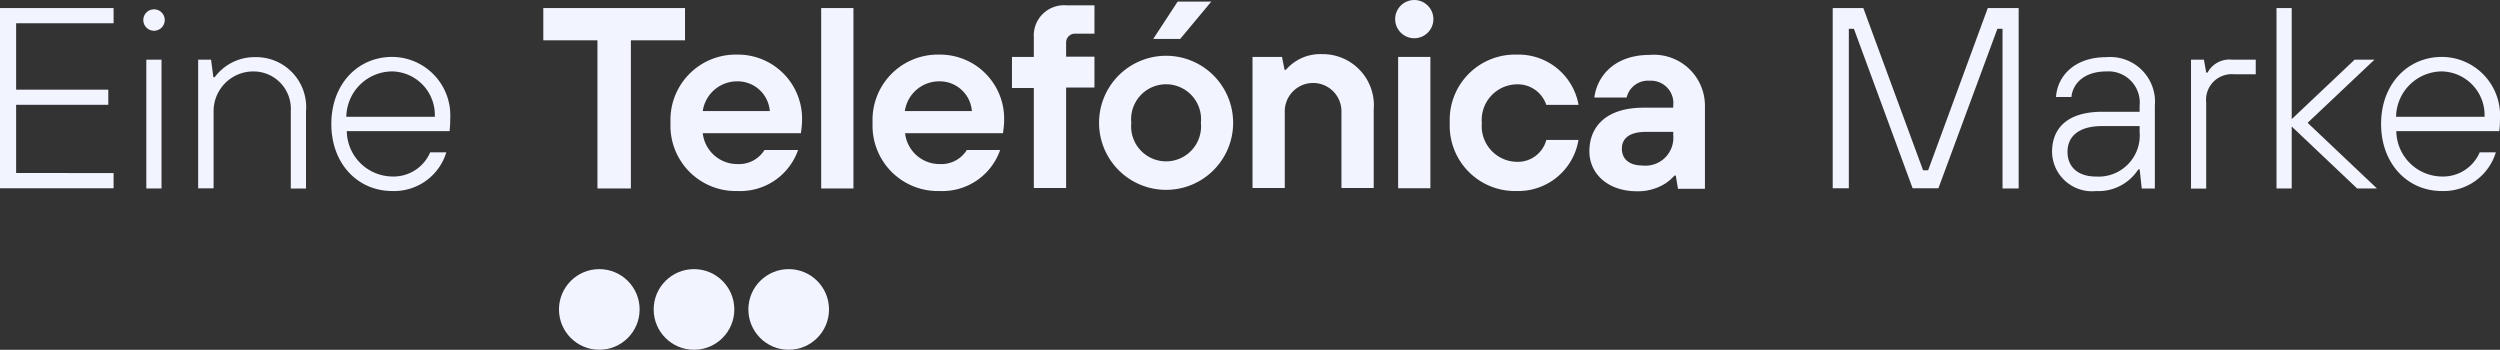 <svg id="Component_10_2" data-name="Component 10 – 2" xmlns="http://www.w3.org/2000/svg" width="171.542" height="24" viewBox="0 0 171.542 24">
  <rect x="0" y="0" width="171.542" height="24" fill="#333333" stroke="none"/>
  <g id="Group_211" data-name="Group 211" transform="translate(37.28)">
    <g id="Group_205" data-name="Group 205">
      <g id="Group_181" data-name="Group 181" transform="translate(0 0.553)">
        <g id="Group_180" data-name="Group 180">
          <path id="Path_1720" data-name="Path 1720" d="M239.515,5.713H235.8V3.5h9.723V5.713h-3.715V15.879h-2.293Z" transform="translate(-235.8 -3.5)" fill="#f2f4ff"/>
        </g>
      </g>
      <g id="Group_183" data-name="Group 183" transform="translate(8.727 3.747)">
        <g id="Group_182" data-name="Group 182">
          <path id="Path_1721" data-name="Path 1721" d="M299.759,30.23a4.2,4.2,0,0,1-4.158,2.83,4.481,4.481,0,0,1-4.6-4.68,4.481,4.481,0,0,1,4.6-4.68,4.4,4.4,0,0,1,4.427,4.506,5.5,5.5,0,0,1-.047.632l-.032.253h-6.735A2.381,2.381,0,0,0,295.6,31.21a2.057,2.057,0,0,0,1.85-.964h2.308Zm-1.945-2.656a2.21,2.21,0,0,0-2.213-2.04,2.381,2.381,0,0,0-2.387,2.04Z" transform="translate(-291 -23.7)" fill="#f2f4ff"/>
        </g>
      </g>
      <g id="Group_185" data-name="Group 185" transform="translate(19.067 0.553)">
        <g id="Group_184" data-name="Group 184">
          <path id="Path_1722" data-name="Path 1722" d="M356.4,3.5h2.213V15.879H356.4Z" transform="translate(-356.4 -3.5)" fill="#f2f4ff"/>
        </g>
      </g>
      <g id="Group_187" data-name="Group 187" transform="translate(22.593 3.747)">
        <g id="Group_186" data-name="Group 186">
          <path id="Path_1723" data-name="Path 1723" d="M387.459,30.23a4.2,4.2,0,0,1-4.158,2.83,4.481,4.481,0,0,1-4.6-4.68,4.481,4.481,0,0,1,4.6-4.68,4.4,4.4,0,0,1,4.427,4.506,5.491,5.491,0,0,1-.047.632l-.032.253h-6.719a2.381,2.381,0,0,0,2.387,2.119,2.057,2.057,0,0,0,1.85-.964h2.292Zm-1.945-2.656a2.21,2.21,0,0,0-2.213-2.04,2.38,2.38,0,0,0-2.387,2.04Z" transform="translate(-378.7 -23.7)" fill="#f2f4ff"/>
        </g>
      </g>
      <g id="Group_189" data-name="Group 189" transform="translate(32.158 0.364)">
        <g id="Group_188" data-name="Group 188">
          <path id="Path_1724" data-name="Path 1724" d="M440.7,7.976h-1.5V5.842h1.5V4.513A2.075,2.075,0,0,1,442.915,2.3h1.945V4.245h-1.328a.608.608,0,0,0-.617.617v.964h1.945V7.944h-1.945v6.893H440.7Z" transform="translate(-439.2 -2.3)" fill="#f2f4ff"/>
        </g>
      </g>
      <g id="Group_191" data-name="Group 191" transform="translate(38.134 3.747)">
        <g id="Group_190" data-name="Group 190">
          <path id="Path_1725" data-name="Path 1725" d="M486.2,28.379a4.6,4.6,0,1,1-9.2,0,4.6,4.6,0,1,1,9.2,0Zm-2.213,0a2.4,2.4,0,1,0-4.775,0,2.4,2.4,0,1,0,4.775,0Z" transform="translate(-477 -23.699)" fill="#f2f4ff"/>
        </g>
      </g>
      <g id="Group_193" data-name="Group 193" transform="translate(48.648 3.715)">
        <g id="Group_192" data-name="Group 192" transform="translate(0)">
          <path id="Path_1726" data-name="Path 1726" d="M543.5,23.69h2.039l.174.885h.095A3.1,3.1,0,0,1,548.29,23.5a3.509,3.509,0,0,1,3.542,3.794v5.391h-2.214V27.468a1.945,1.945,0,1,0-3.889,0v5.217h-2.213v-9Z" transform="translate(-543.5 -23.5)" fill="#f2f4ff"/>
        </g>
      </g>
      <g id="Group_195" data-name="Group 195" transform="translate(62.198 3.747)">
        <g id="Group_194" data-name="Group 194">
          <path id="Path_1727" data-name="Path 1727" d="M638.038,29.518A4.186,4.186,0,0,1,633.8,33.06a4.481,4.481,0,0,1-4.6-4.68,4.481,4.481,0,0,1,4.6-4.68,4.183,4.183,0,0,1,4.237,3.447h-2.214a2.065,2.065,0,0,0-2.039-1.407A2.448,2.448,0,0,0,631.4,28.4a2.448,2.448,0,0,0,2.387,2.656,2.021,2.021,0,0,0,2.039-1.5h2.214Z" transform="translate(-629.2 -23.7)" fill="#f2f4ff"/>
        </g>
      </g>
      <g id="Group_197" data-name="Group 197" transform="translate(71.779 3.763)">
        <g id="Group_196" data-name="Group 196">
          <path id="Path_1728" data-name="Path 1728" d="M695.729,32.085h-.095a3.012,3.012,0,0,1-.617.538,3.524,3.524,0,0,1-1.945.538c-2.055,0-3.273-1.249-3.273-2.735,0-1.771,1.233-3,3.716-3h2.039v-.174a1.532,1.532,0,0,0-1.6-1.676,1.512,1.512,0,0,0-1.6,1.154h-2.214c.19-1.486,1.391-2.925,3.794-2.925a3.5,3.5,0,0,1,3.794,3.447v5.739h-1.85Zm-.174-3h-1.85c-1.154,0-1.676.443-1.676,1.154s.506,1.154,1.407,1.154a1.909,1.909,0,0,0,2.119-2.04Z" transform="translate(-689.8 -23.8)" fill="#f2f4ff"/>
        </g>
      </g>
      <g id="Group_199" data-name="Group 199" transform="translate(58.656 3.905)">
        <g id="Group_198" data-name="Group 198">
          <path id="Path_1729" data-name="Path 1729" d="M606.8,24.7h2.213v9.012H606.8Z" transform="translate(-606.8 -24.7)" fill="#f2f4ff"/>
        </g>
      </g>
      <g id="Group_202" data-name="Group 202" transform="translate(58.451)">
        <g id="Group_201" data-name="Group 201">
          <g id="Group_200" data-name="Group 200">
            <ellipse id="Ellipse_7" data-name="Ellipse 7" cx="1.312" cy="1.312" rx="1.312" ry="1.312" fill="#f2f4ff"/>
          </g>
        </g>
      </g>
      <g id="Group_204" data-name="Group 204" transform="translate(41.85 0.111)">
        <g id="Group_203" data-name="Group 203">
          <path id="Path_1730" data-name="Path 1730" d="M502.176.7h2.308L502.35,3.261H500.5Z" transform="translate(-500.5 -0.7)" fill="#f2f4ff"/>
        </g>
      </g>
    </g>
    <g id="Group_210" data-name="Group 210" transform="translate(1.075 18.466)">
      <g id="Group_209" data-name="Group 209">
        <g id="Group_206" data-name="Group 206">
          <ellipse id="Ellipse_8" data-name="Ellipse 8" cx="2.767" cy="2.767" rx="2.767" ry="2.767" fill="#f2f4ff"/>
        </g>
        <g id="Group_207" data-name="Group 207" transform="translate(6.498)">
          <ellipse id="Ellipse_9" data-name="Ellipse 9" cx="2.767" cy="2.767" rx="2.767" ry="2.767" fill="#f2f4ff"/>
        </g>
        <g id="Group_208" data-name="Group 208" transform="translate(12.996)">
          <ellipse id="Ellipse_10" data-name="Ellipse 10" cx="2.767" cy="2.767" rx="2.767" ry="2.767" fill="#f2f4ff"/>
        </g>
      </g>
    </g>
  </g>
  <g id="Group_212" data-name="Group 212" transform="translate(0 0.553)">
    <path id="Path_1731" data-name="Path 1731" d="M0,15.864V3.5H7.794V4.543H1.107V9.1H7.431V10.14H1.107v4.68H7.794v1.043Z" transform="translate(0 -3.5)" fill="#f2f4ff"/>
    <path id="Path_1732" data-name="Path 1732" d="M62.2,4.827a.735.735,0,0,1,1.47,0,.735.735,0,1,1-1.47,0Zm.206,11.542V7.547h1.043v8.838H62.406Z" transform="translate(-52.366 -4.005)" fill="#f2f4ff"/>
    <path id="Path_1733" data-name="Path 1733" d="M86,33.8V24.974h.885l.158,1.2h.095A3.394,3.394,0,0,1,89.921,24.8,3.429,3.429,0,0,1,93.4,28.515v5.3H92.356V28.5a2.562,2.562,0,0,0-2.561-2.719A2.723,2.723,0,0,0,87.059,28.5v5.3Z" transform="translate(-72.403 -21.432)" fill="#f2f4ff"/>
    <path id="Path_1734" data-name="Path 1734" d="M143.8,29.3c0-2.735,1.818-4.6,4.174-4.6a4.012,4.012,0,0,1,3.984,4.237,7,7,0,0,1-.047.854h-7.051a3.16,3.16,0,0,0,3.13,3.115,2.731,2.731,0,0,0,2.593-1.66h1.107a3.745,3.745,0,0,1-3.715,2.656C145.618,33.9,143.8,32.036,143.8,29.3Zm7.1-.49a2.987,2.987,0,0,0-2.941-3.115,3.162,3.162,0,0,0-3.13,3.115Z" transform="translate(-121.065 -21.348)" fill="#f2f4ff"/>
    <path id="Path_1735" data-name="Path 1735" d="M795.4,15.864V3.5h2.1L801.6,14.63h.348L806.04,3.5h2.119V15.879h-1.107V4.923H806.7l-4.047,10.941h-1.771L796.854,4.923h-.348V15.864Z" transform="translate(-669.645 -3.5)" fill="#f2f4ff"/>
    <path id="Path_1736" data-name="Path 1736" d="M890.6,31.3c0-1.66,1.091-2.751,3.447-2.751h2.561v-.411a2.144,2.144,0,0,0-2.292-2.356c-1.47,0-2.292.791-2.387,1.755h-1.059c.095-1.439,1.265-2.735,3.447-2.735a3.074,3.074,0,0,1,3.336,3.336v5.676h-.9l-.142-1.312h-.095a3.243,3.243,0,0,1-2.893,1.486A2.74,2.74,0,0,1,890.6,31.3Zm6.008-1.36v-.411h-2.561c-1.644,0-2.387.727-2.387,1.771,0,1.028.711,1.692,1.945,1.692A2.825,2.825,0,0,0,896.608,29.938Z" transform="translate(-749.794 -21.432)" fill="#f2f4ff"/>
    <path id="Path_1737" data-name="Path 1737" d="M950.9,34.722V25.9h.885l.158.885h.095a1.694,1.694,0,0,1,1.676-.885h1.628v1h-1.5a1.759,1.759,0,0,0-1.9,1.945v5.9H950.9Z" transform="translate(-800.56 -22.358)" fill="#f2f4ff"/>
    <path id="Path_1738" data-name="Path 1738" d="M988,15.864V3.5h1.044v7.621l4.316-4.079h1.36l-4.585,4.332,4.759,4.506h-1.36l-4.49-4.253v4.253H988Z" transform="translate(-831.794 -3.5)" fill="#f2f4ff"/>
    <path id="Path_1739" data-name="Path 1739" d="M1033.4,29.3c0-2.735,1.818-4.6,4.174-4.6a4.012,4.012,0,0,1,3.984,4.237,6.993,6.993,0,0,1-.047.854h-7.067a3.159,3.159,0,0,0,3.13,3.115,2.731,2.731,0,0,0,2.593-1.66h1.107a3.745,3.745,0,0,1-3.715,2.656C1035.218,33.9,1033.4,32.036,1033.4,29.3Zm7.1-.49a3,3,0,0,0-2.941-3.115,3.163,3.163,0,0,0-3.131,3.115Z" transform="translate(-870.017 -21.348)" fill="#f2f4ff"/>
  </g>
</svg>
